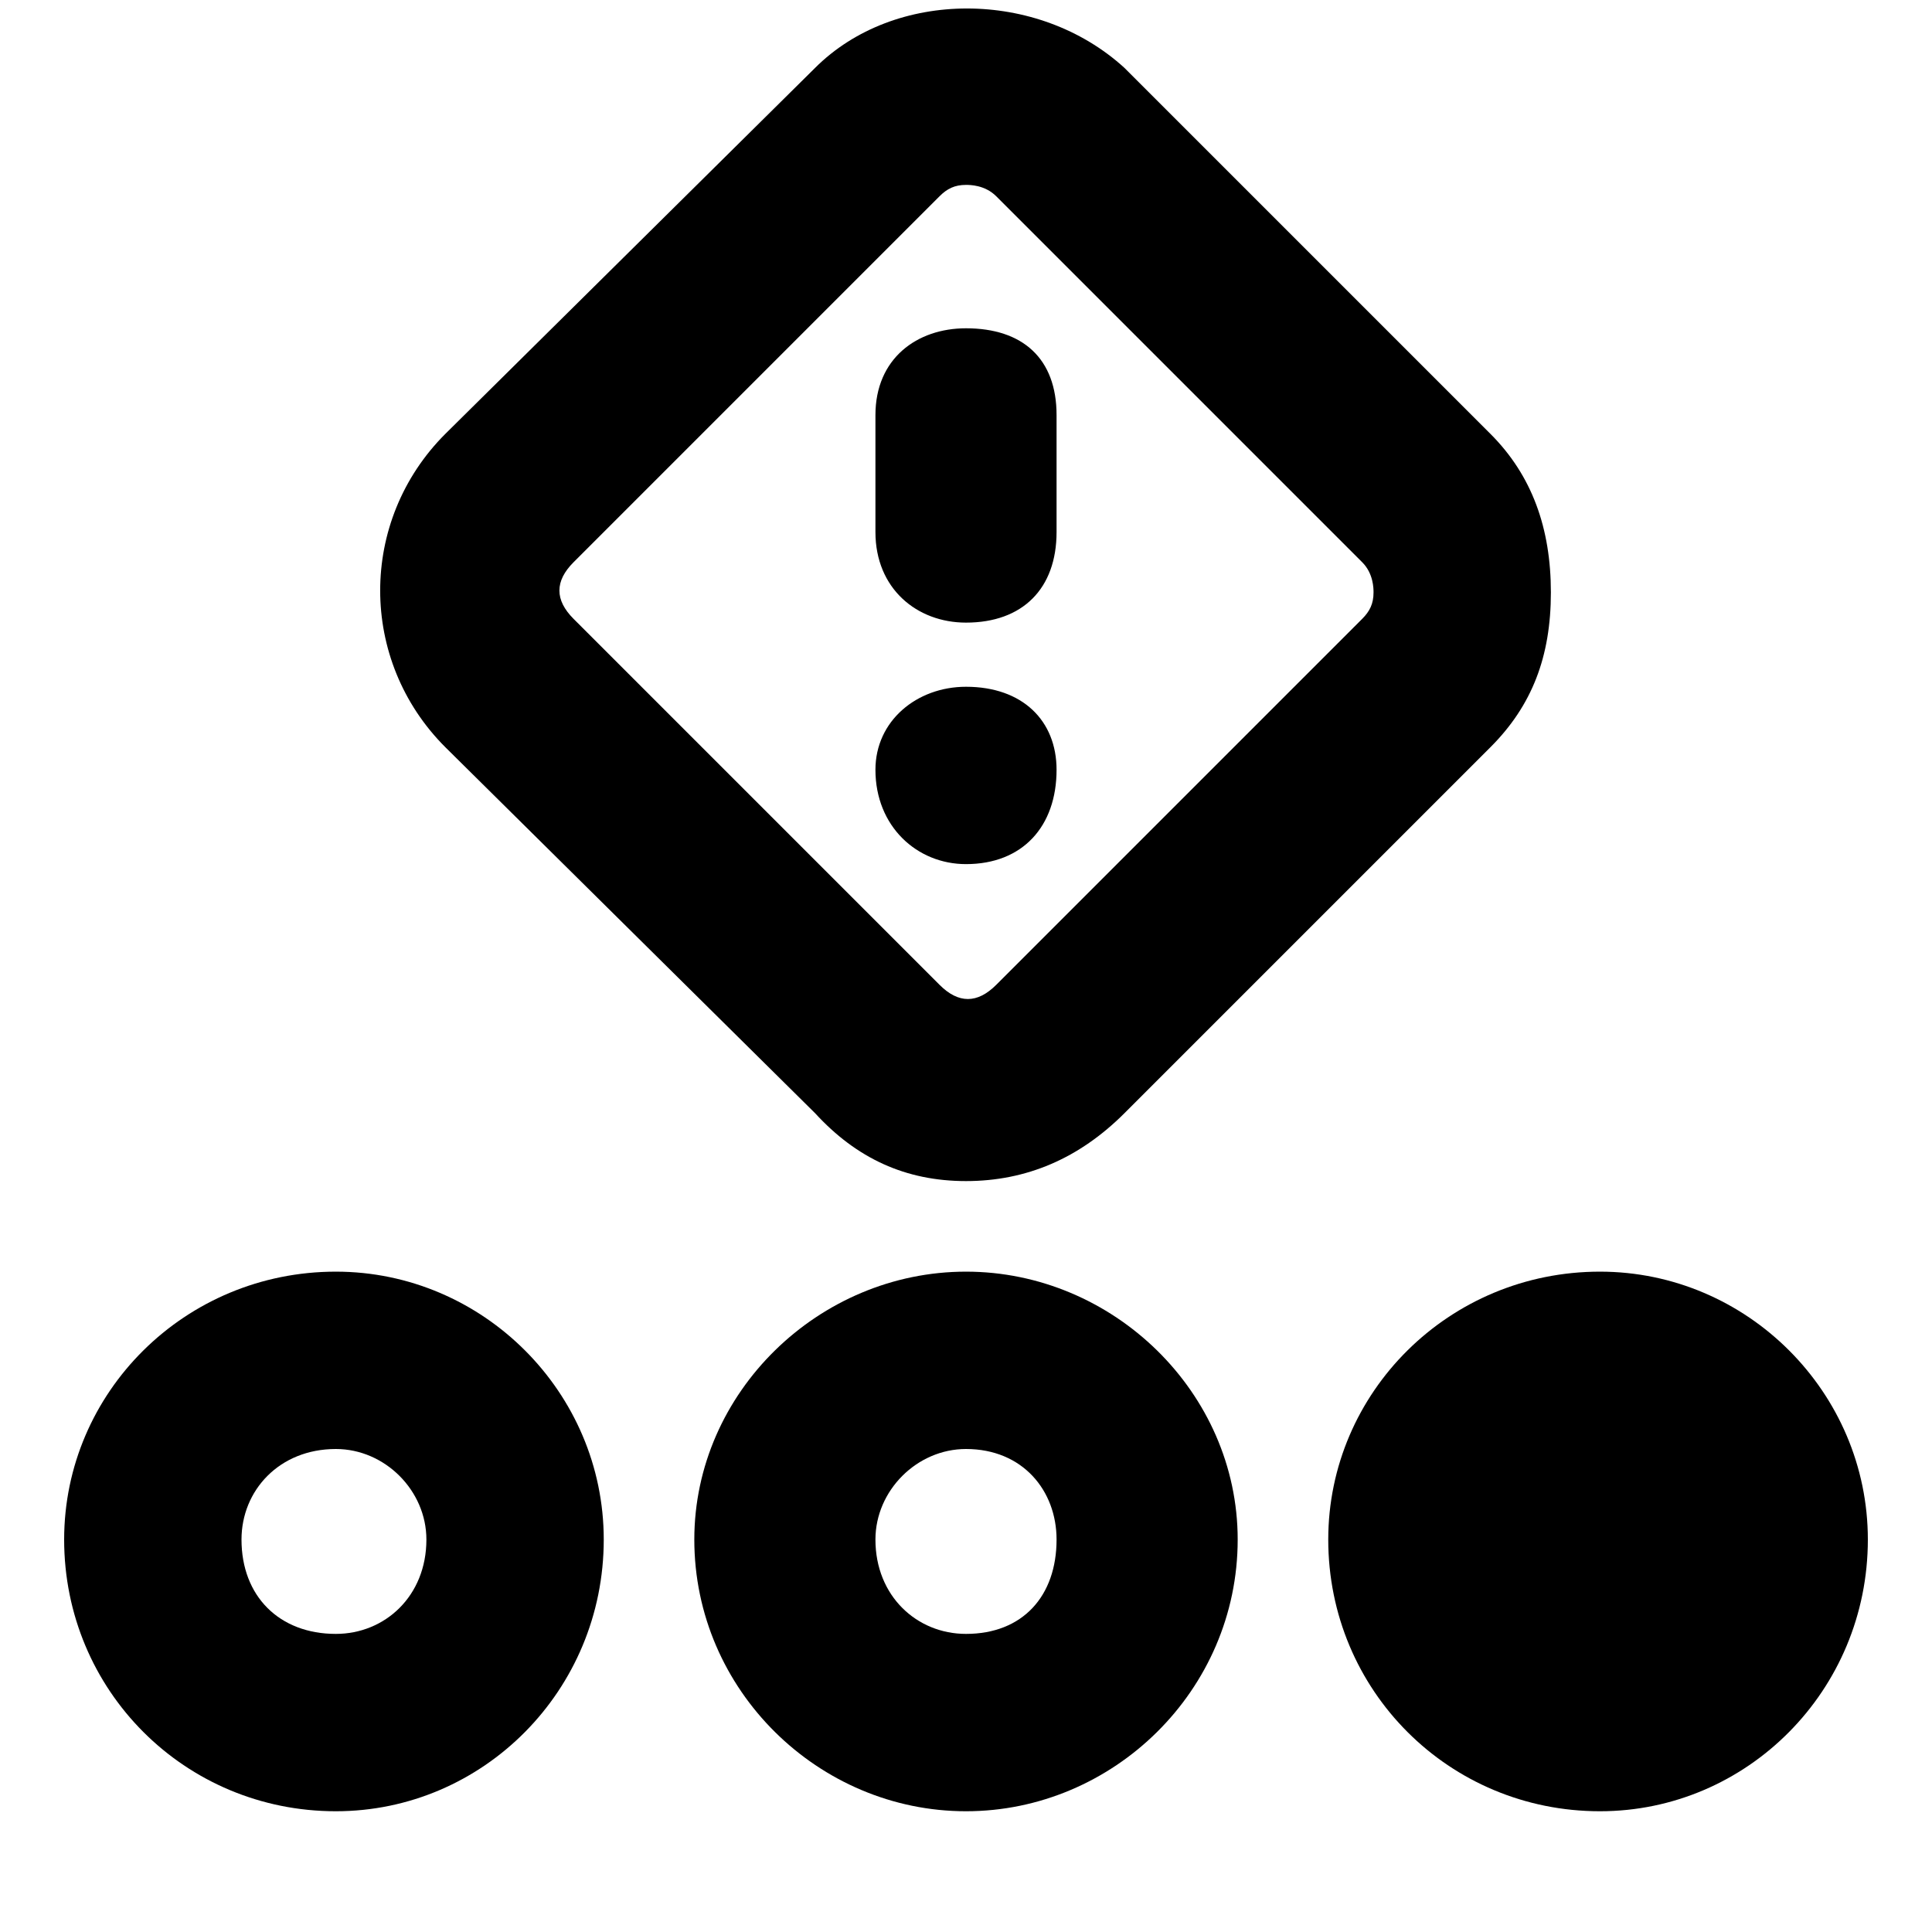 <svg xmlns="http://www.w3.org/2000/svg" viewBox="0 0 512 512">
	<path d="M216 295l-98-97c-23-23-23-60 0-83l98-97c21-21 59-21 82 0l97 97c11 11 16 25 16 42s-5 30-16 41l-97 97c-12 12-26 18-42 18s-29-6-40-18zm145-146l-97-97c-3-3-7-3-8-3-3 0-5 1-7 3l-97 97c-5 5-5 10 0 15l97 97c5 5 10 5 15 0l97-97c2-2 3-4 3-7 0-1 0-5-3-8zm-81-39v31c0 15-9 24-24 24-13 0-24-9-24-24v-31c0-15 11-23 24-23 15 0 24 8 24 23zm-24 72c15 0 24 9 24 22 0 15-9 25-24 25-13 0-24-10-24-25 0-13 11-22 24-22zm168 155c39 0 71 32 71 71 0 40-32 72-71 72-40 0-72-32-72-72 0-39 32-71 72-71zm-96 71c0 40-33 72-72 72s-72-32-72-72c0-39 33-71 72-71s72 32 72 71zm-311 0c0-39 32-71 72-71 39 0 71 32 71 71 0 40-32 72-71 72-40 0-72-32-72-72zm96 0c0-13-11-24-24-24-15 0-25 11-25 24 0 15 10 25 25 25 13 0 24-10 24-25zm119 0c0 15 11 25 24 25 15 0 24-10 24-25 0-13-9-24-24-24-13 0-24 11-24 24z"/>
</svg>